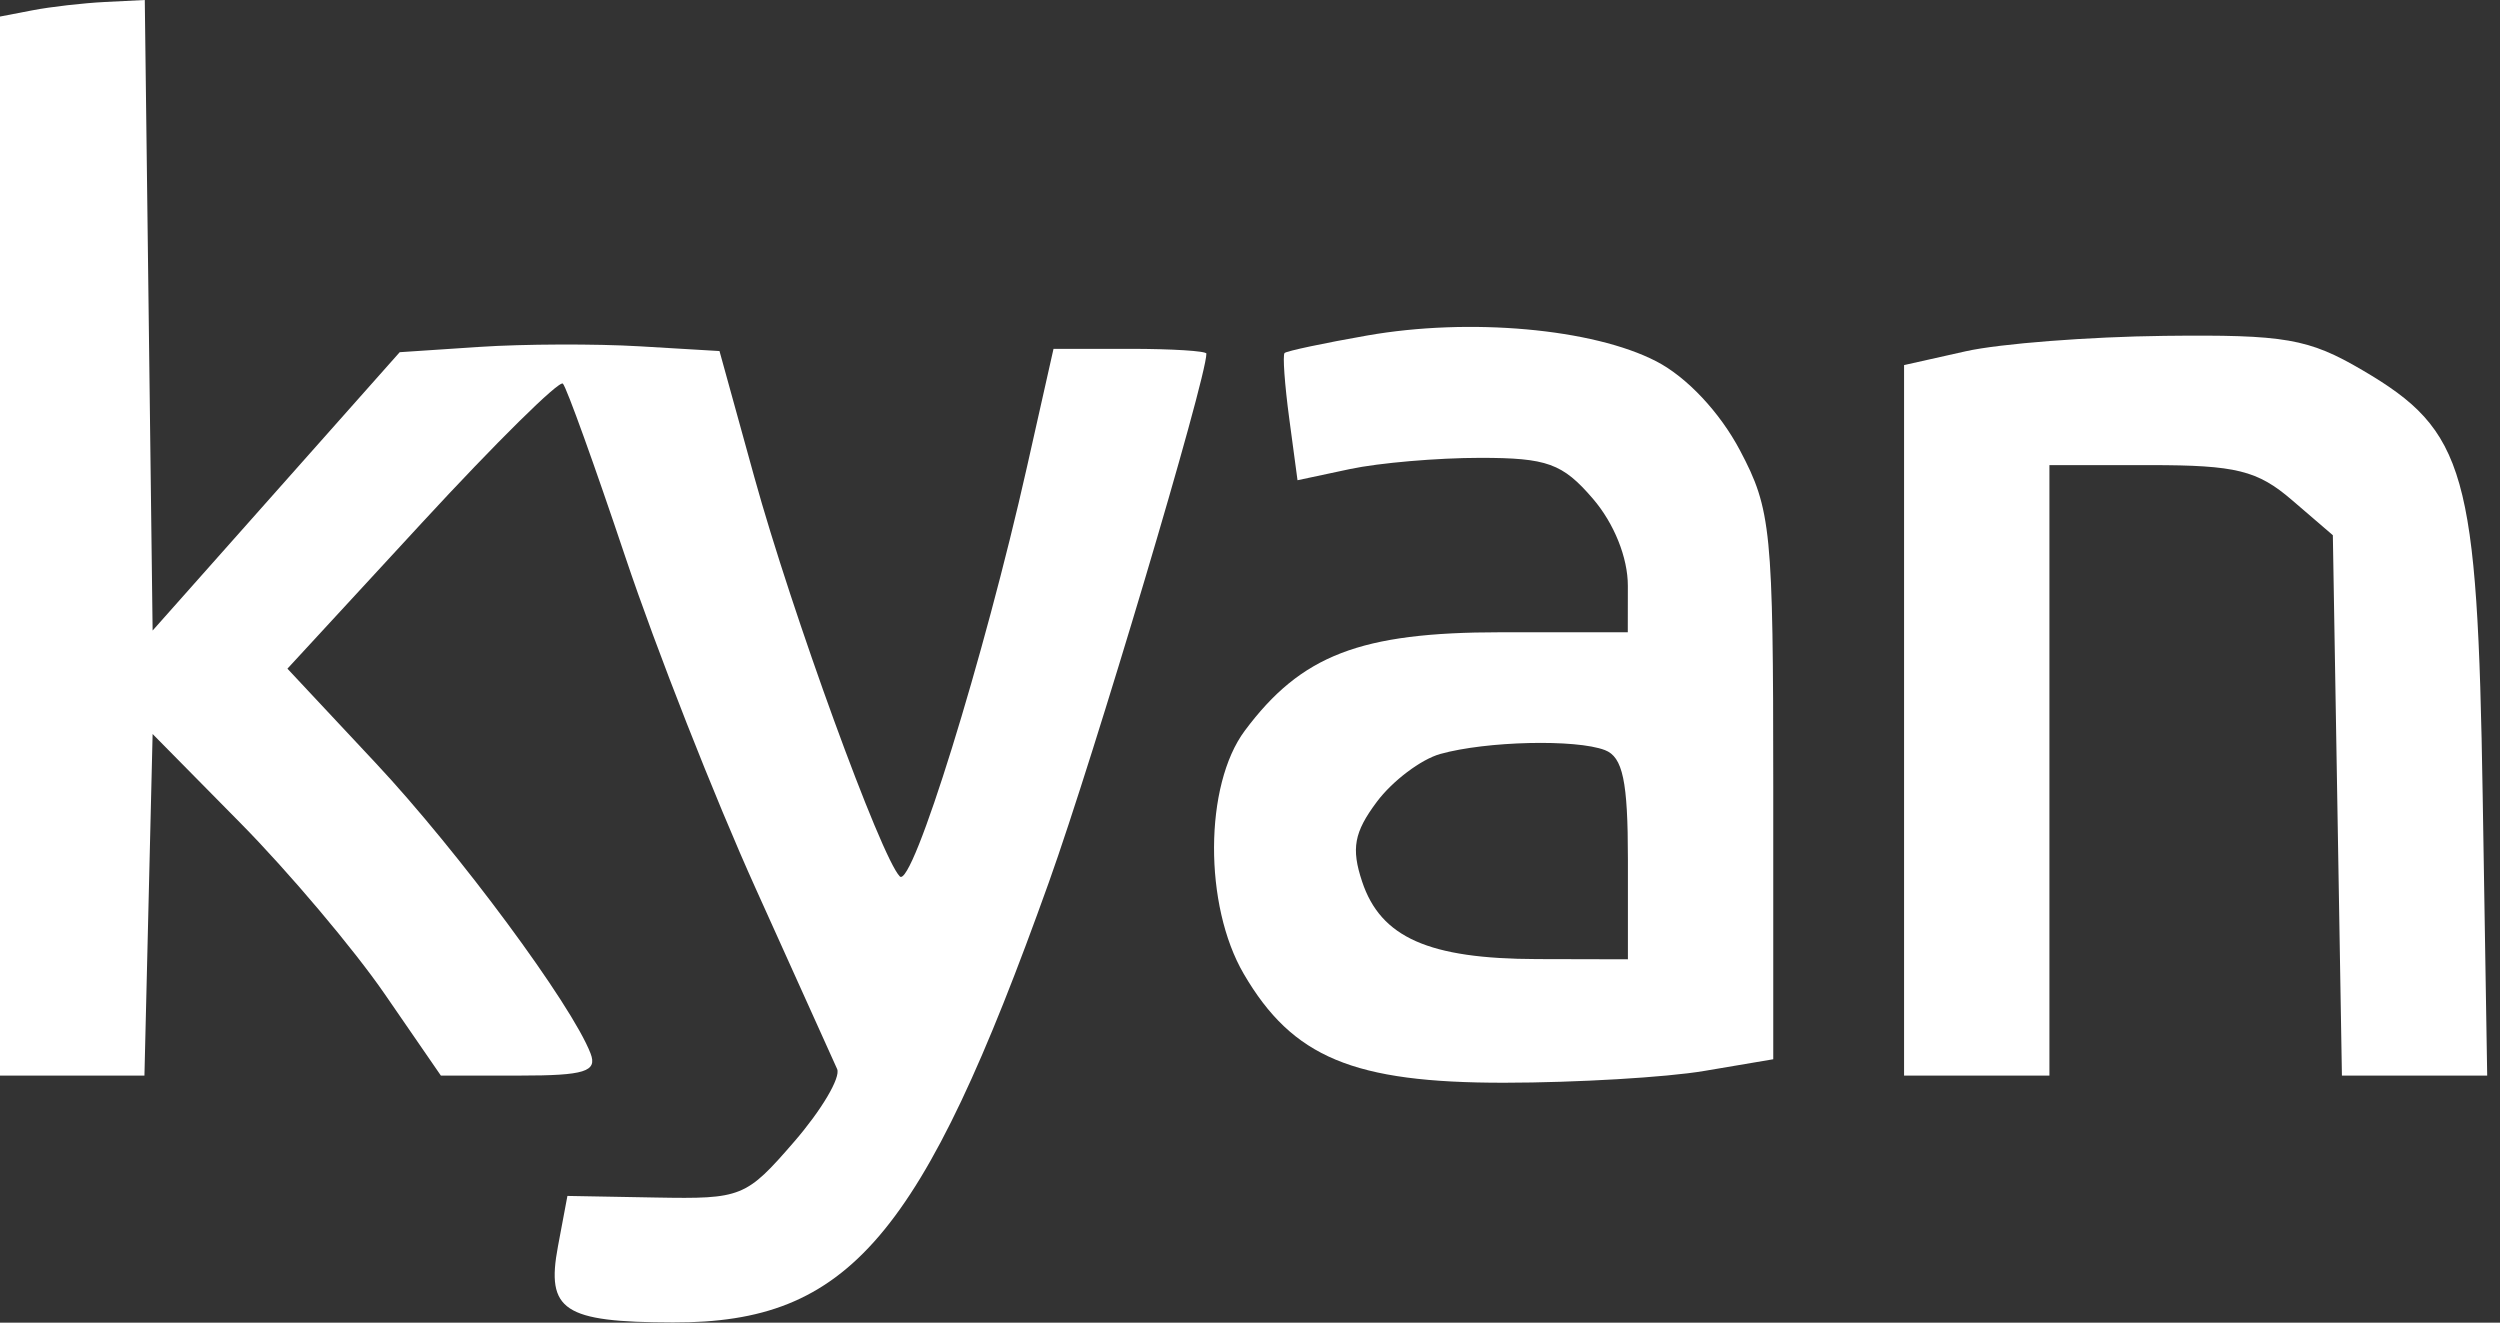 <svg width="172" height="91" viewBox="0 0 172 91" fill="none" xmlns="http://www.w3.org/2000/svg">
<rect x="0" y="0" width="172" height="91" fill="#333333" stroke="none"/>
<path d="M0 1.139L2.25 0.706C3.488 0.467 5.729 0.211 7.23 0.136L9.961 0L10.23 21.691L10.5 43.382L19 33.807L27.5 24.231L33 23.866C36.025 23.665 40.975 23.647 44 23.826L49.501 24.152L51.898 32.826C54.474 42.146 60.611 58.989 61.908 60.299C62.763 61.164 67.709 45.237 70.657 32.12L72.482 24H77.741C80.633 24 83 24.148 83 24.33C83 26.083 75.289 51.961 72.163 60.7C63.412 85.16 58.41 91.017 46.3 90.985C38.765 90.965 37.559 90.166 38.387 85.75L39.038 82.28L45.129 82.39C51.033 82.497 51.326 82.378 54.64 78.549C56.521 76.376 57.851 74.126 57.595 73.549C57.339 72.972 54.821 67.391 51.999 61.147C49.177 54.902 45.138 44.63 43.023 38.319C40.908 32.008 38.974 26.641 38.726 26.393C38.478 26.144 34.112 30.455 29.025 35.973L19.775 46.005L25.842 52.491C31.562 58.605 39.342 69.121 40.631 72.48C41.109 73.725 40.23 74 35.773 74H30.332L26.461 68.379C24.332 65.287 19.869 60 16.545 56.629L10.5 50.5L10.218 62.25L9.937 74H4.968H0V37.57V1.139Z" fill="white"/>
<path d="M131 25.118L135.25 24.166C137.587 23.642 143.735 23.166 148.912 23.107C157.224 23.013 158.816 23.288 162.532 25.466C169.658 29.642 170.451 32.448 170.809 54.75L171.119 74H166.121H161.124L160.812 55.411L160.5 36.823L157.694 34.411C155.312 32.364 153.841 32 147.944 32H141V53V74H136H131V49.559V25.118Z" fill="white"/>
<path fill-rule="evenodd" clip-rule="evenodd" d="M94.065 23.082C91.076 23.607 88.517 24.15 88.379 24.288C88.241 24.425 88.385 26.451 88.699 28.789L89.269 33.04L92.884 32.27C94.873 31.847 98.902 31.5 101.837 31.5C106.445 31.5 107.503 31.883 109.587 34.306C111.052 36.009 111.998 38.367 111.996 40.306L111.992 43.5H103.246C93.588 43.5 89.525 45.063 85.64 50.275C82.85 54.019 82.816 62.288 85.571 67.005C88.928 72.753 93.115 74.501 103.5 74.492C108.45 74.488 114.637 74.123 117.25 73.681L122 72.877V54.096C122 36.45 121.862 35.053 119.71 30.985C118.323 28.362 116.057 25.948 113.96 24.863C109.598 22.604 101.11 21.844 94.065 23.082ZM112 59.107C112 53.744 111.649 52.079 110.418 51.607C108.426 50.842 102.257 50.988 99.09 51.873C97.765 52.244 95.799 53.728 94.722 55.17C93.161 57.262 92.956 58.371 93.711 60.646C94.99 64.502 98.296 65.968 105.75 65.985L112 66V59.107Z" fill="white"/>
</svg>

